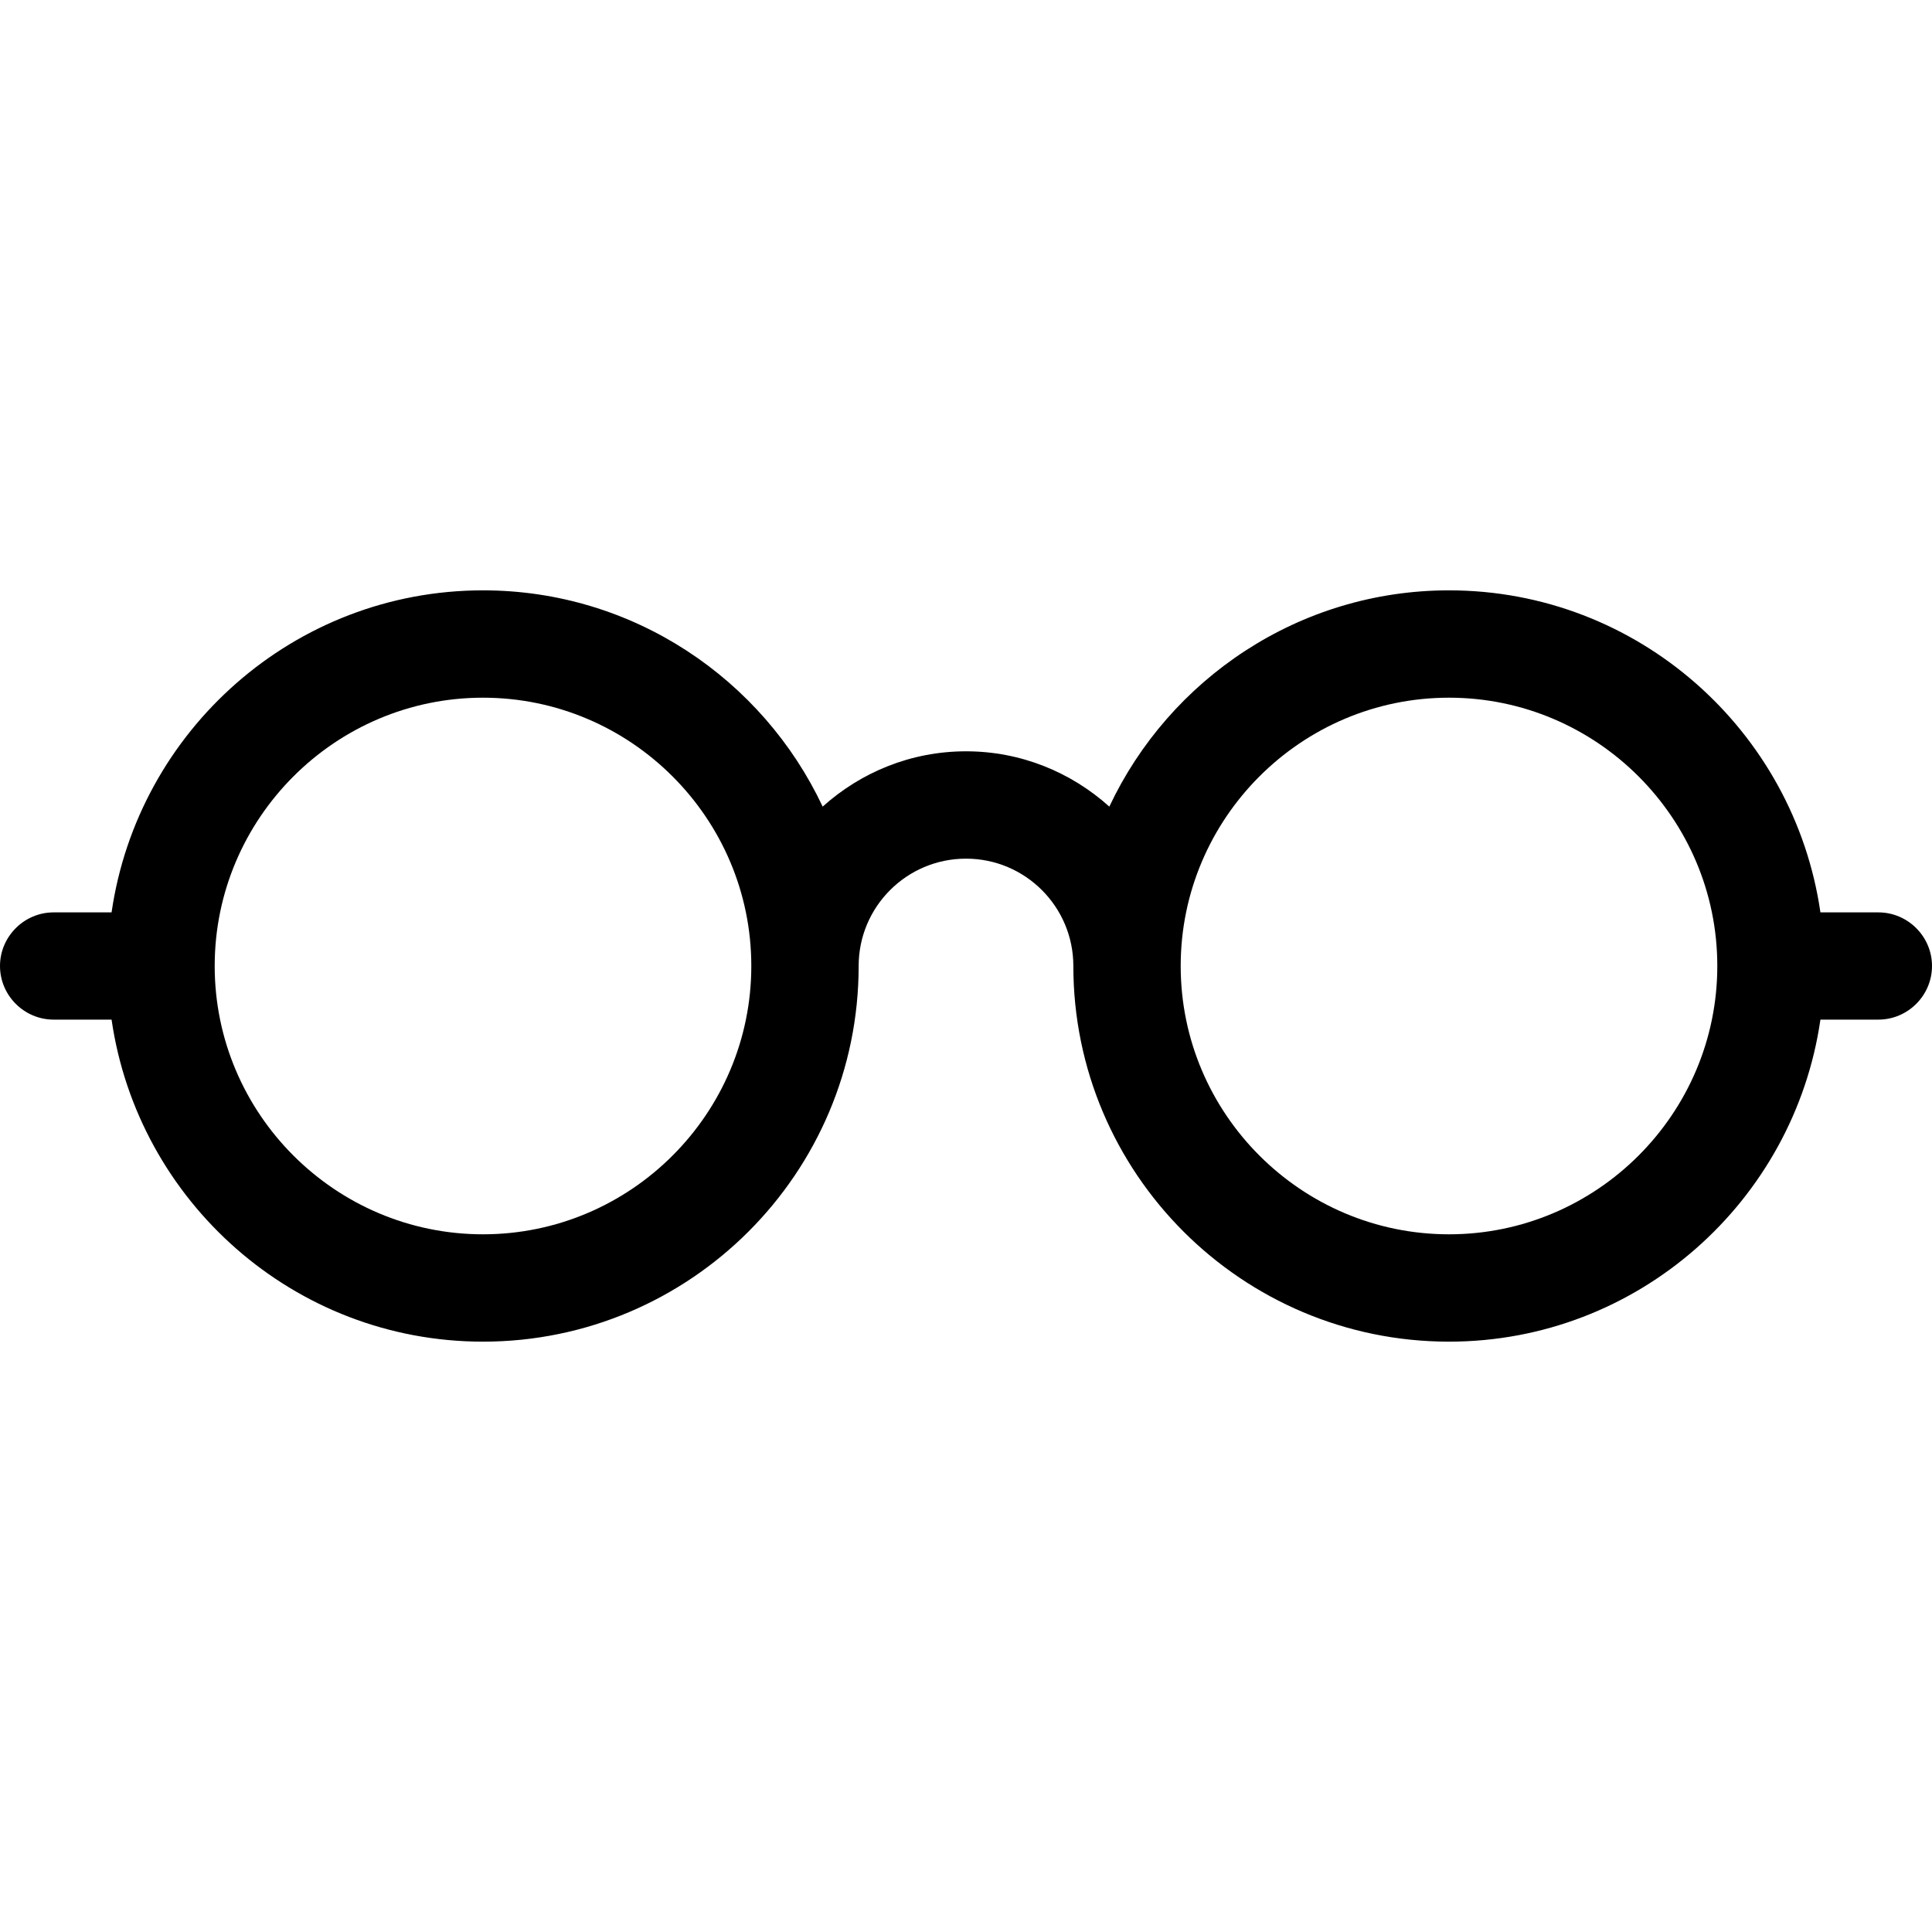 <svg width="16" height="16" viewBox="0 0 16 16" fill="none" xmlns="http://www.w3.org/2000/svg">
<path d="M15.556 7.556H15.076C14.858 6.051 13.564 4.889 12 4.889C10.758 4.889 9.684 5.624 9.187 6.68C8.871 6.396 8.456 6.222 8 6.222C7.544 6.222 7.129 6.396 6.813 6.68C6.316 5.624 5.244 4.889 4 4.889C2.436 4.889 1.142 6.051 0.924 7.556H0.444C0.2 7.556 0 7.756 0 8C0 8.244 0.2 8.444 0.444 8.444H0.924C1.142 9.949 2.436 11.111 4 11.111C5.716 11.111 7.111 9.716 7.111 8C7.111 7.509 7.509 7.111 8 7.111C8.491 7.111 8.889 7.509 8.889 8C8.889 9.716 10.284 11.111 12 11.111C13.564 11.111 14.858 9.949 15.076 8.444H15.556C15.8 8.444 16 8.244 16 8C16 7.756 15.8 7.556 15.556 7.556ZM4 10.222C2.776 10.222 1.778 9.224 1.778 8C1.778 6.776 2.776 5.778 4 5.778C5.224 5.778 6.222 6.776 6.222 8C6.222 9.224 5.224 10.222 4 10.222ZM12 10.222C10.776 10.222 9.778 9.224 9.778 8C9.778 6.776 10.776 5.778 12 5.778C13.224 5.778 14.222 6.776 14.222 8C14.222 9.224 13.224 10.222 12 10.222Z" fill="black"/>
</svg>
